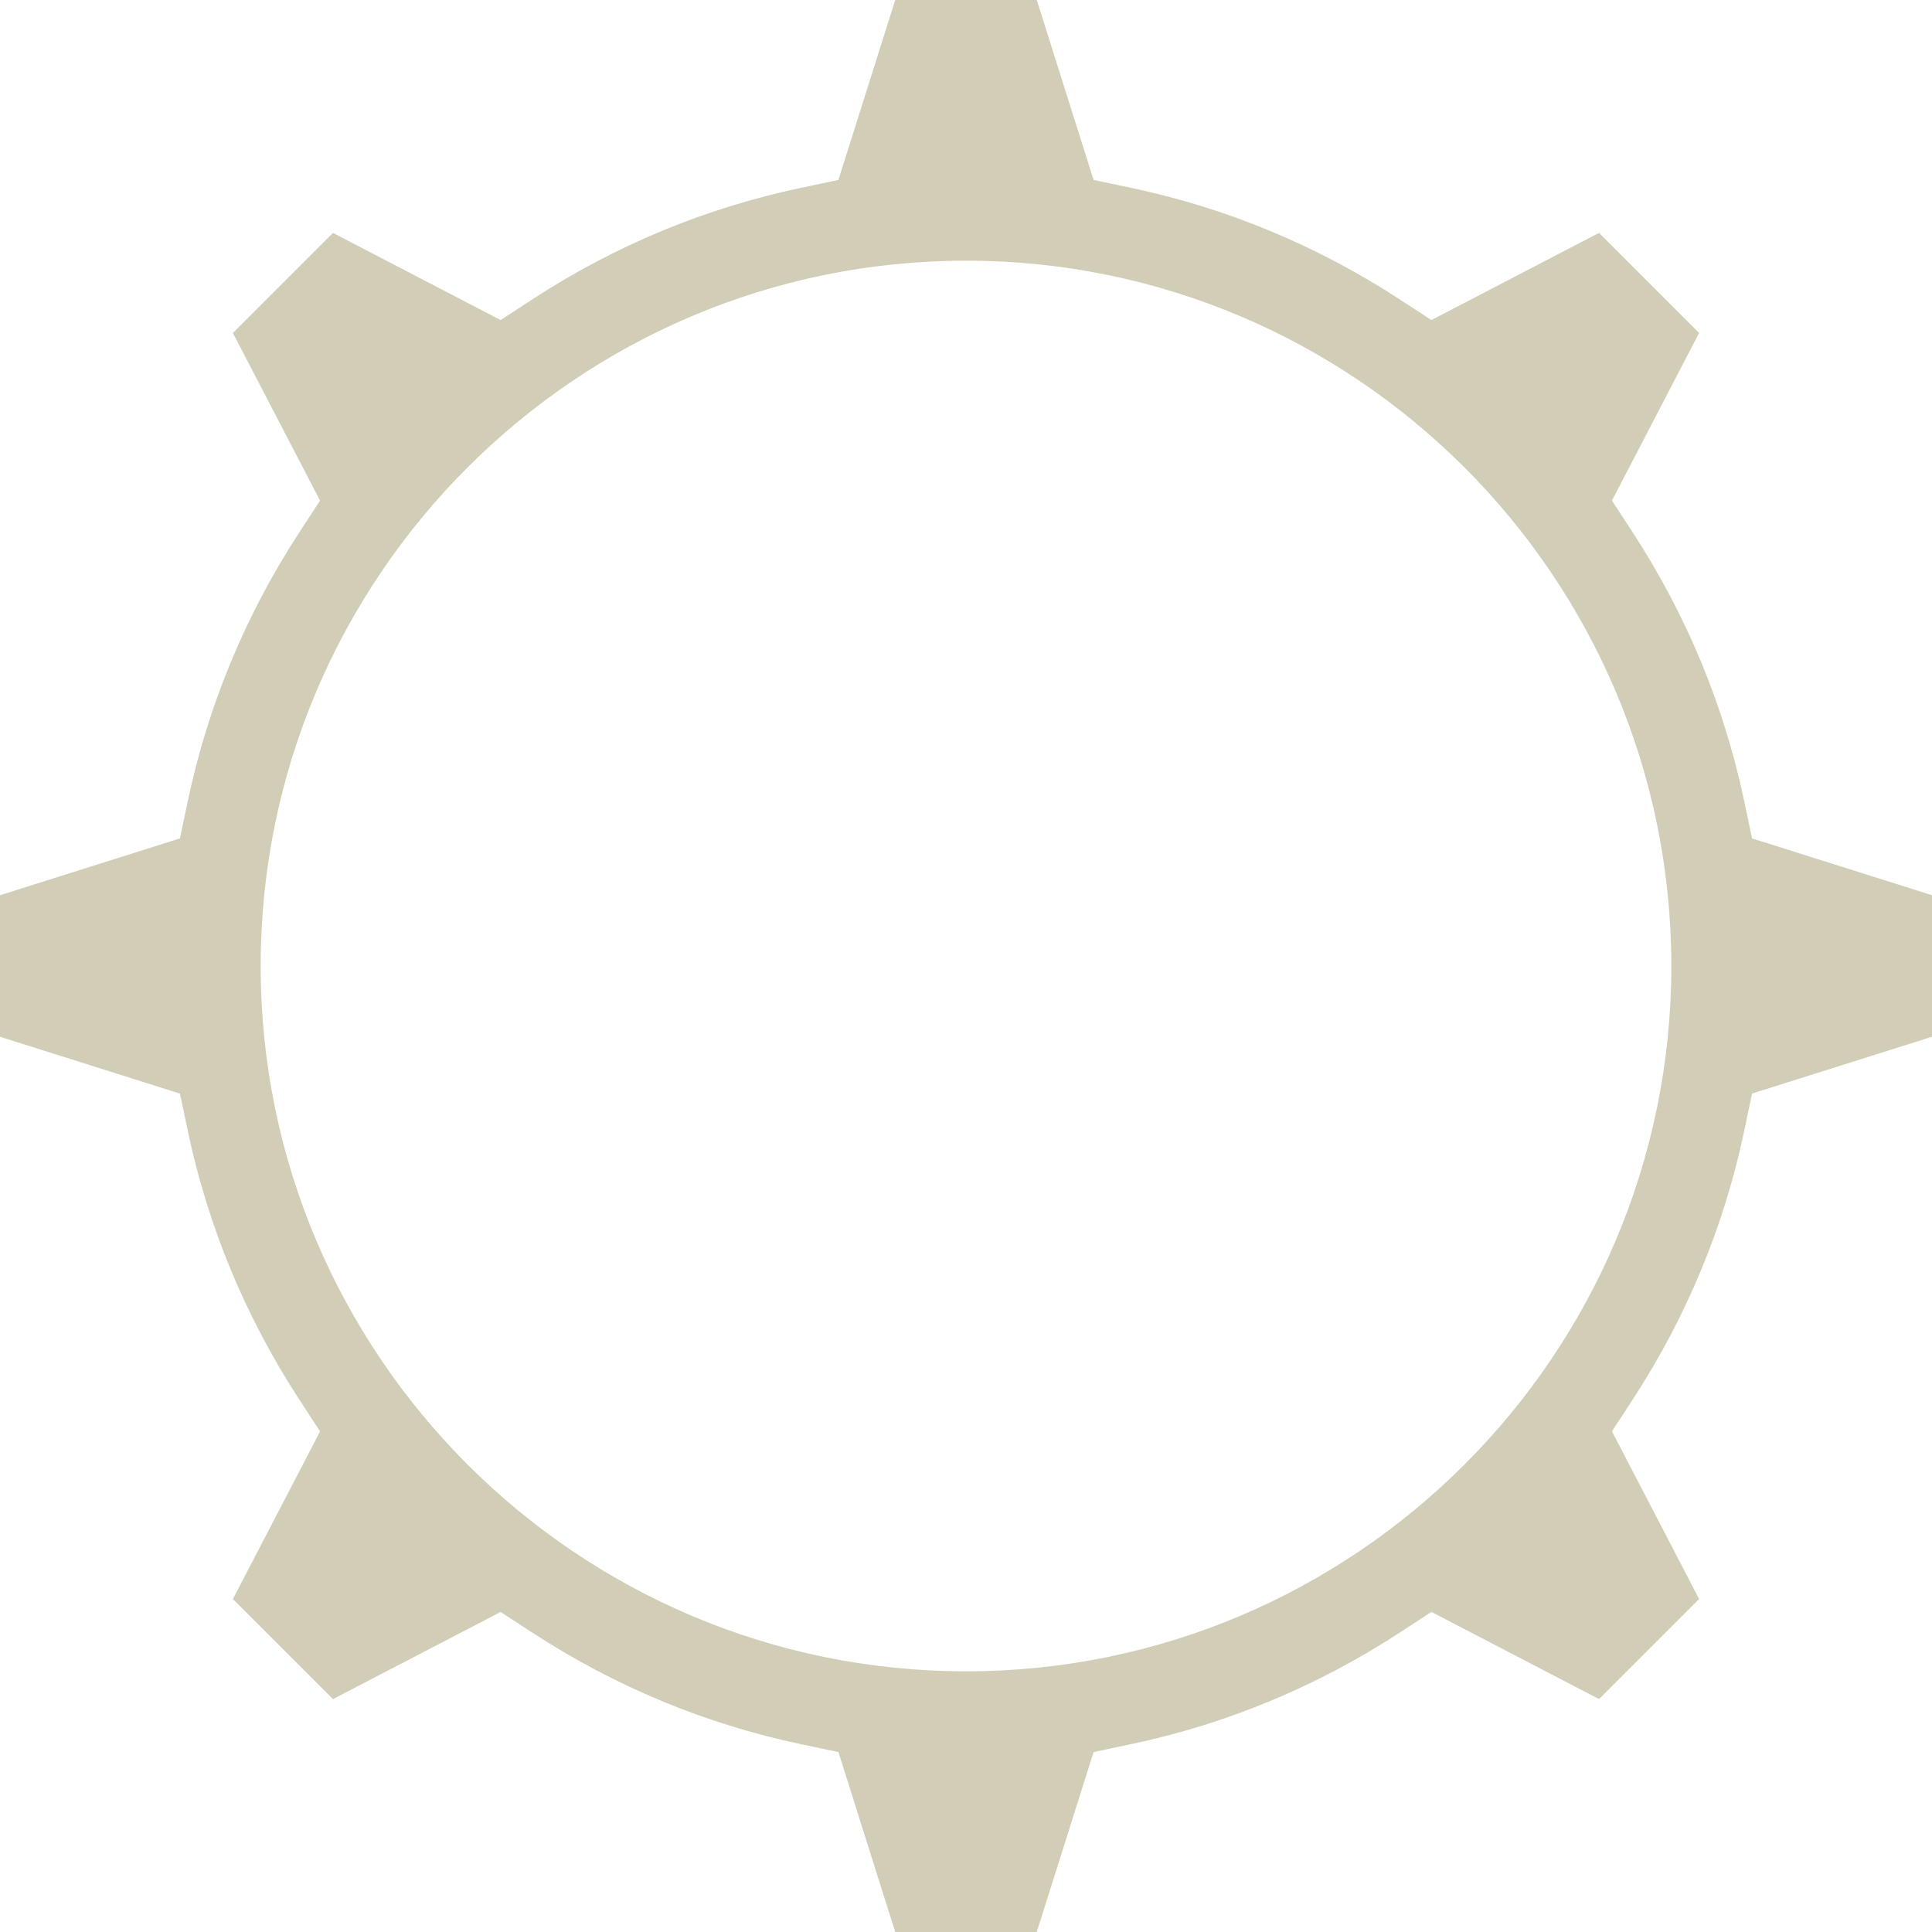 <svg version="1.1" id="图层_1" x="0px" y="0px" width="180px" height="180px" viewBox="0 0 180 180" enable-background="new 0 0 180 180" xml:space="preserve" xmlns="http://www.w3.org/2000/svg" xmlns:xlink="http://www.w3.org/1999/xlink" xmlns:xml="http://www.w3.org/XML/1998/namespace">
  <path fill="#D1CDB6" d="M163.234,78.112l-0.729-3.462c-1.879-8.927-5.377-17.354-10.393-25.05l-1.932-2.963l1.633-3.139
	l6.488-12.478l-4.662-4.661l-4.662-4.661L136.5,28.187l-3.139,1.632l-2.964-1.932c-7.694-5.016-16.121-8.513-25.049-10.393
	l-3.462-0.729l-1.065-3.374L96.593,0h-6.592h-6.594l-4.228,13.391l-1.065,3.375l-3.462,0.729
	c-8.925,1.879-17.353,5.376-25.049,10.393l-2.963,1.932L43.5,28.187l-12.477-6.487l-4.663,4.661l-4.662,4.662l6.488,12.477
	l1.632,3.139l-1.932,2.963c-5.016,7.696-8.513,16.123-10.393,25.05l-0.729,3.462l-3.374,1.065L0,83.406v6.593v6.593l13.392,4.229
	l3.374,1.066l0.729,3.463c1.88,8.924,5.377,17.352,10.393,25.049l1.932,2.963l-1.632,3.139l-6.487,12.477l4.663,4.662l4.662,4.662
	l12.477-6.488l3.138-1.631l2.963,1.93c7.7,5.018,16.127,8.516,25.05,10.395l3.462,0.729l1.065,3.373L83.407,180h6.594h6.592
	l4.229-13.393l1.065-3.373l3.462-0.729c8.925-1.881,17.354-5.377,25.05-10.393l2.964-1.934l3.138,1.633l12.478,6.488l4.662-4.662
	l4.662-4.662l-6.488-12.477l-1.633-3.139l1.932-2.963c5.016-7.697,8.514-16.123,10.393-25.049l0.729-3.463l3.374-1.066L180,96.592
	v-6.593v-6.593l-13.391-4.229L163.234,78.112z M90.001,155.713c-36.236,0-65.715-29.48-65.715-65.714
	c0-36.234,29.479-65.713,65.715-65.713c36.234,0,65.713,29.479,65.713,65.713C155.714,126.233,126.236,155.713,90.001,155.713z" class="color c1"/>
</svg>